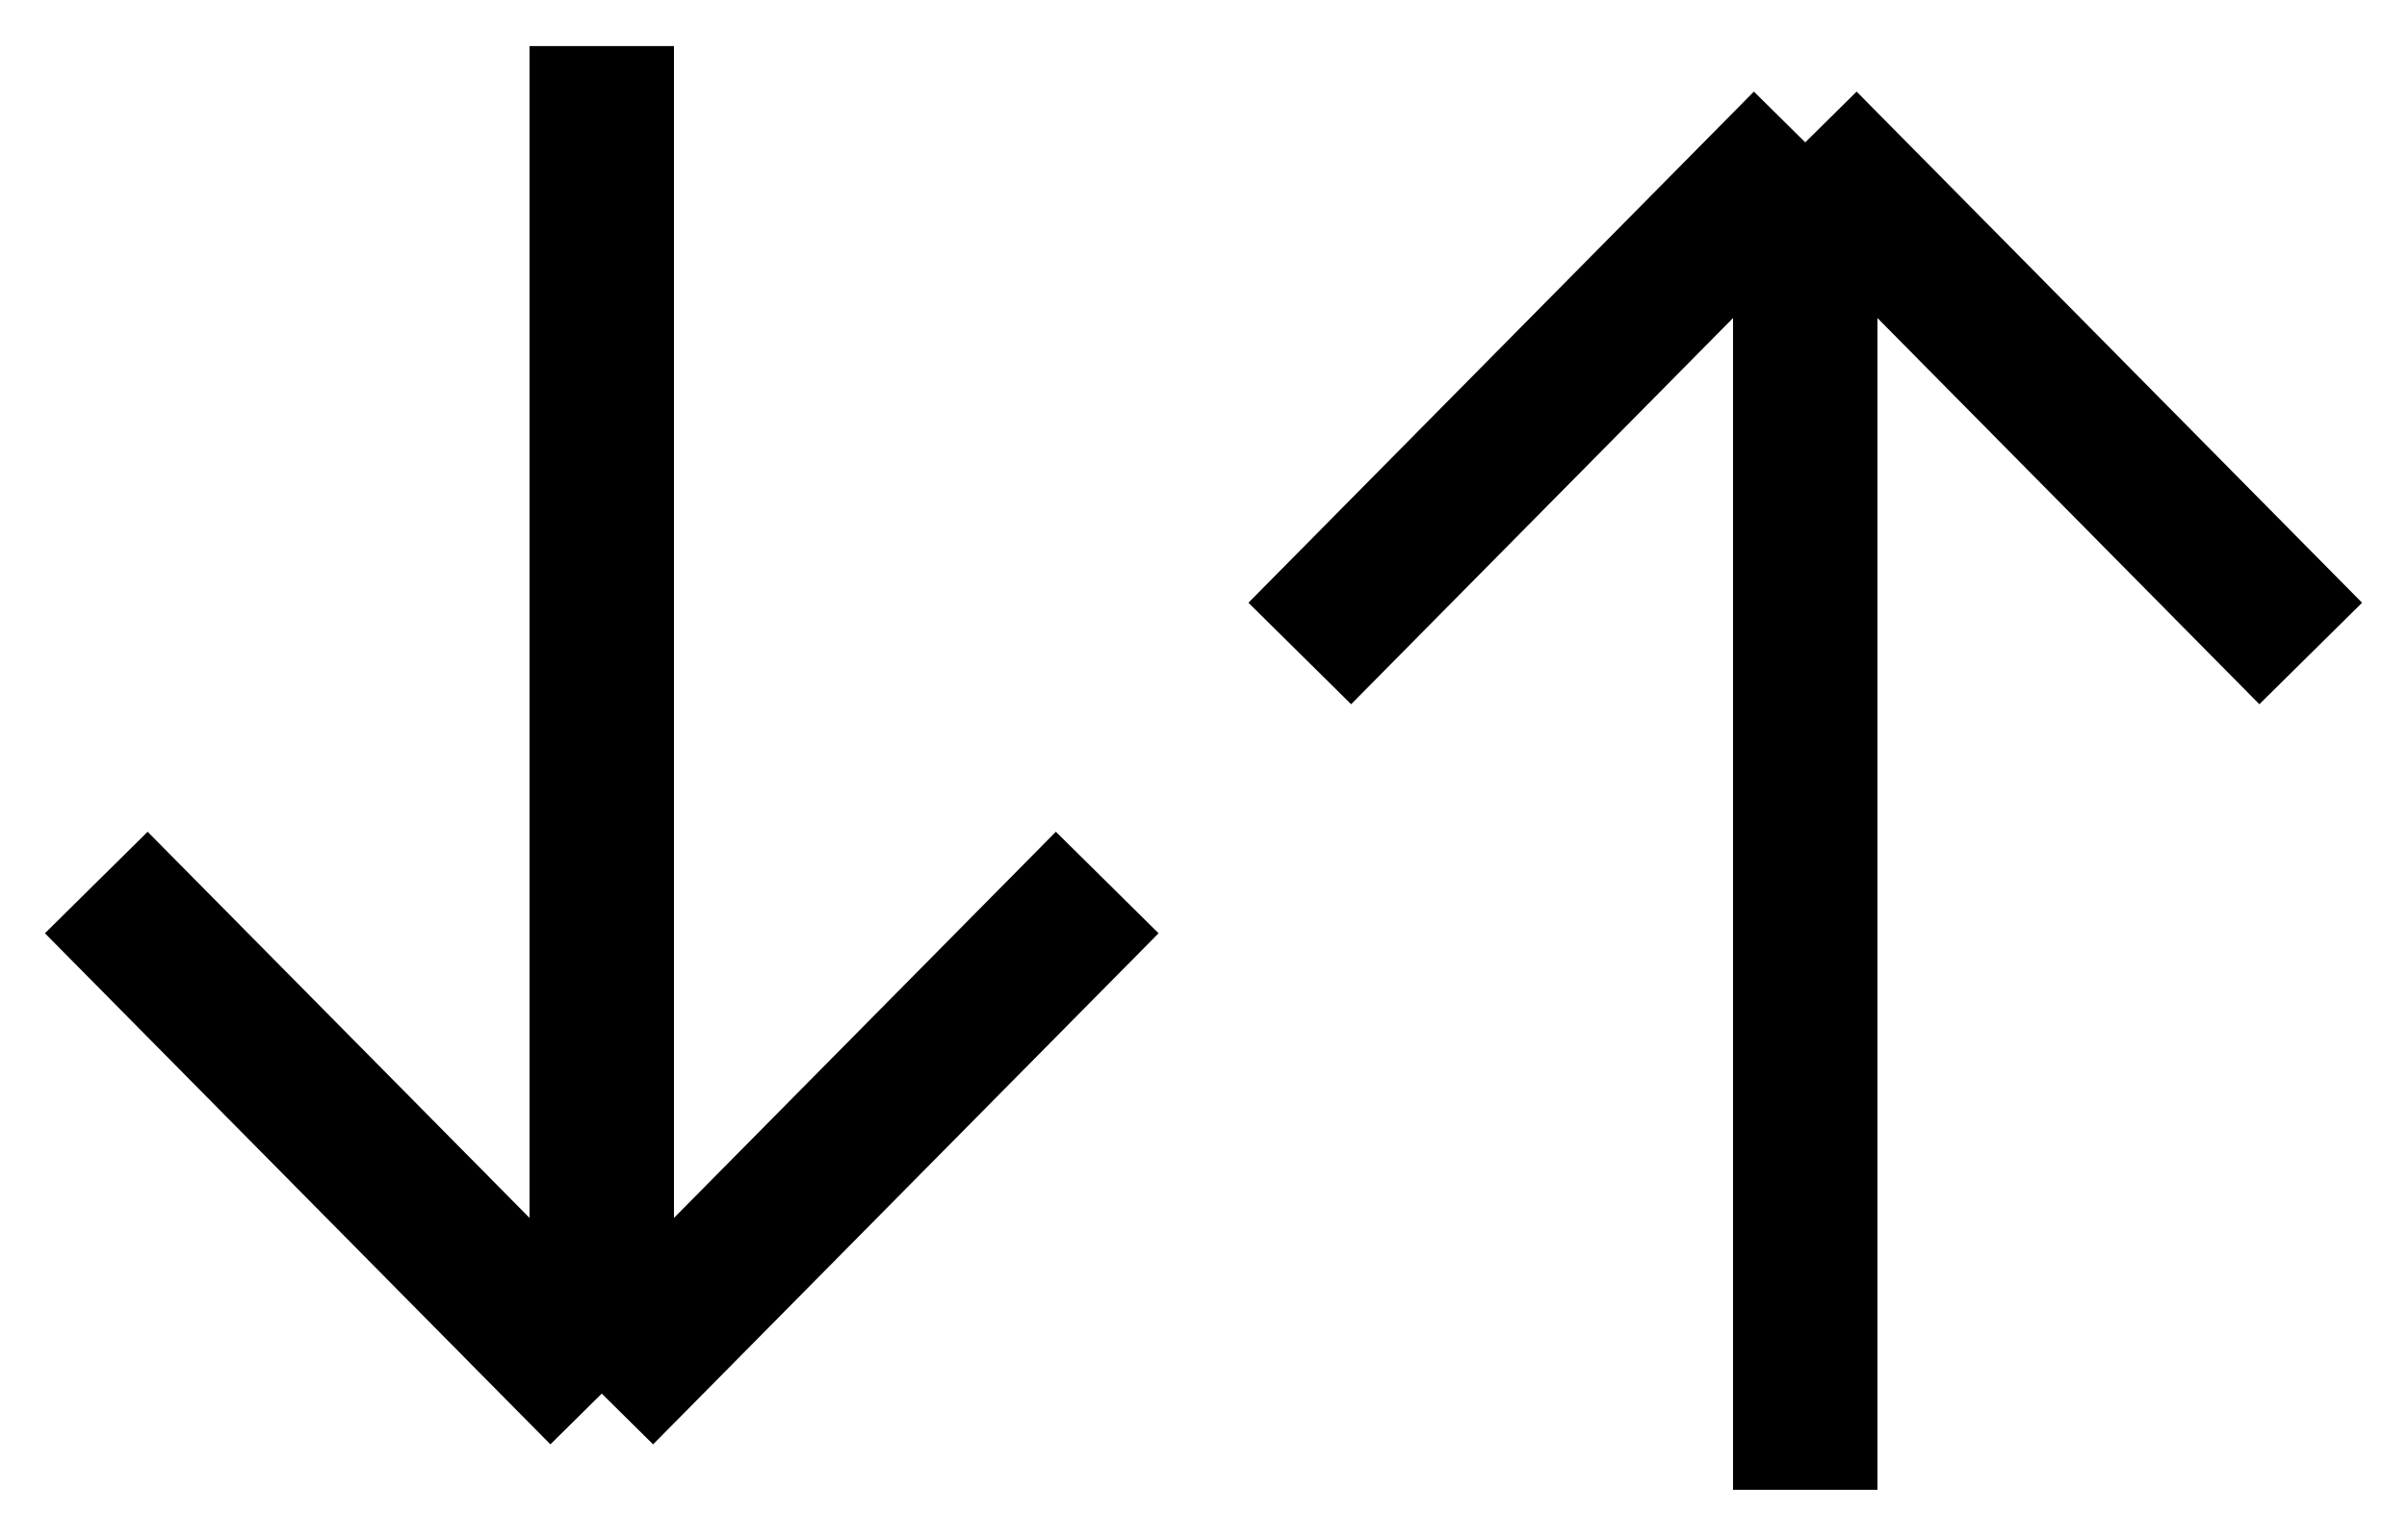 <svg width="50" height="32" viewBox="0 0 50 32" fill="none" xmlns="http://www.w3.org/2000/svg">
<path d="M27 13.579L37.5 2.958M37.5 2.958L48 13.579M37.5 2.958L37.5 30.958" stroke="black" stroke-width="3"/>
<path d="M2 18.338L12.5 28.958M12.5 28.958L23 18.338M12.5 28.958L12.5 0.958" stroke="black" stroke-width="3"/>
</svg>

